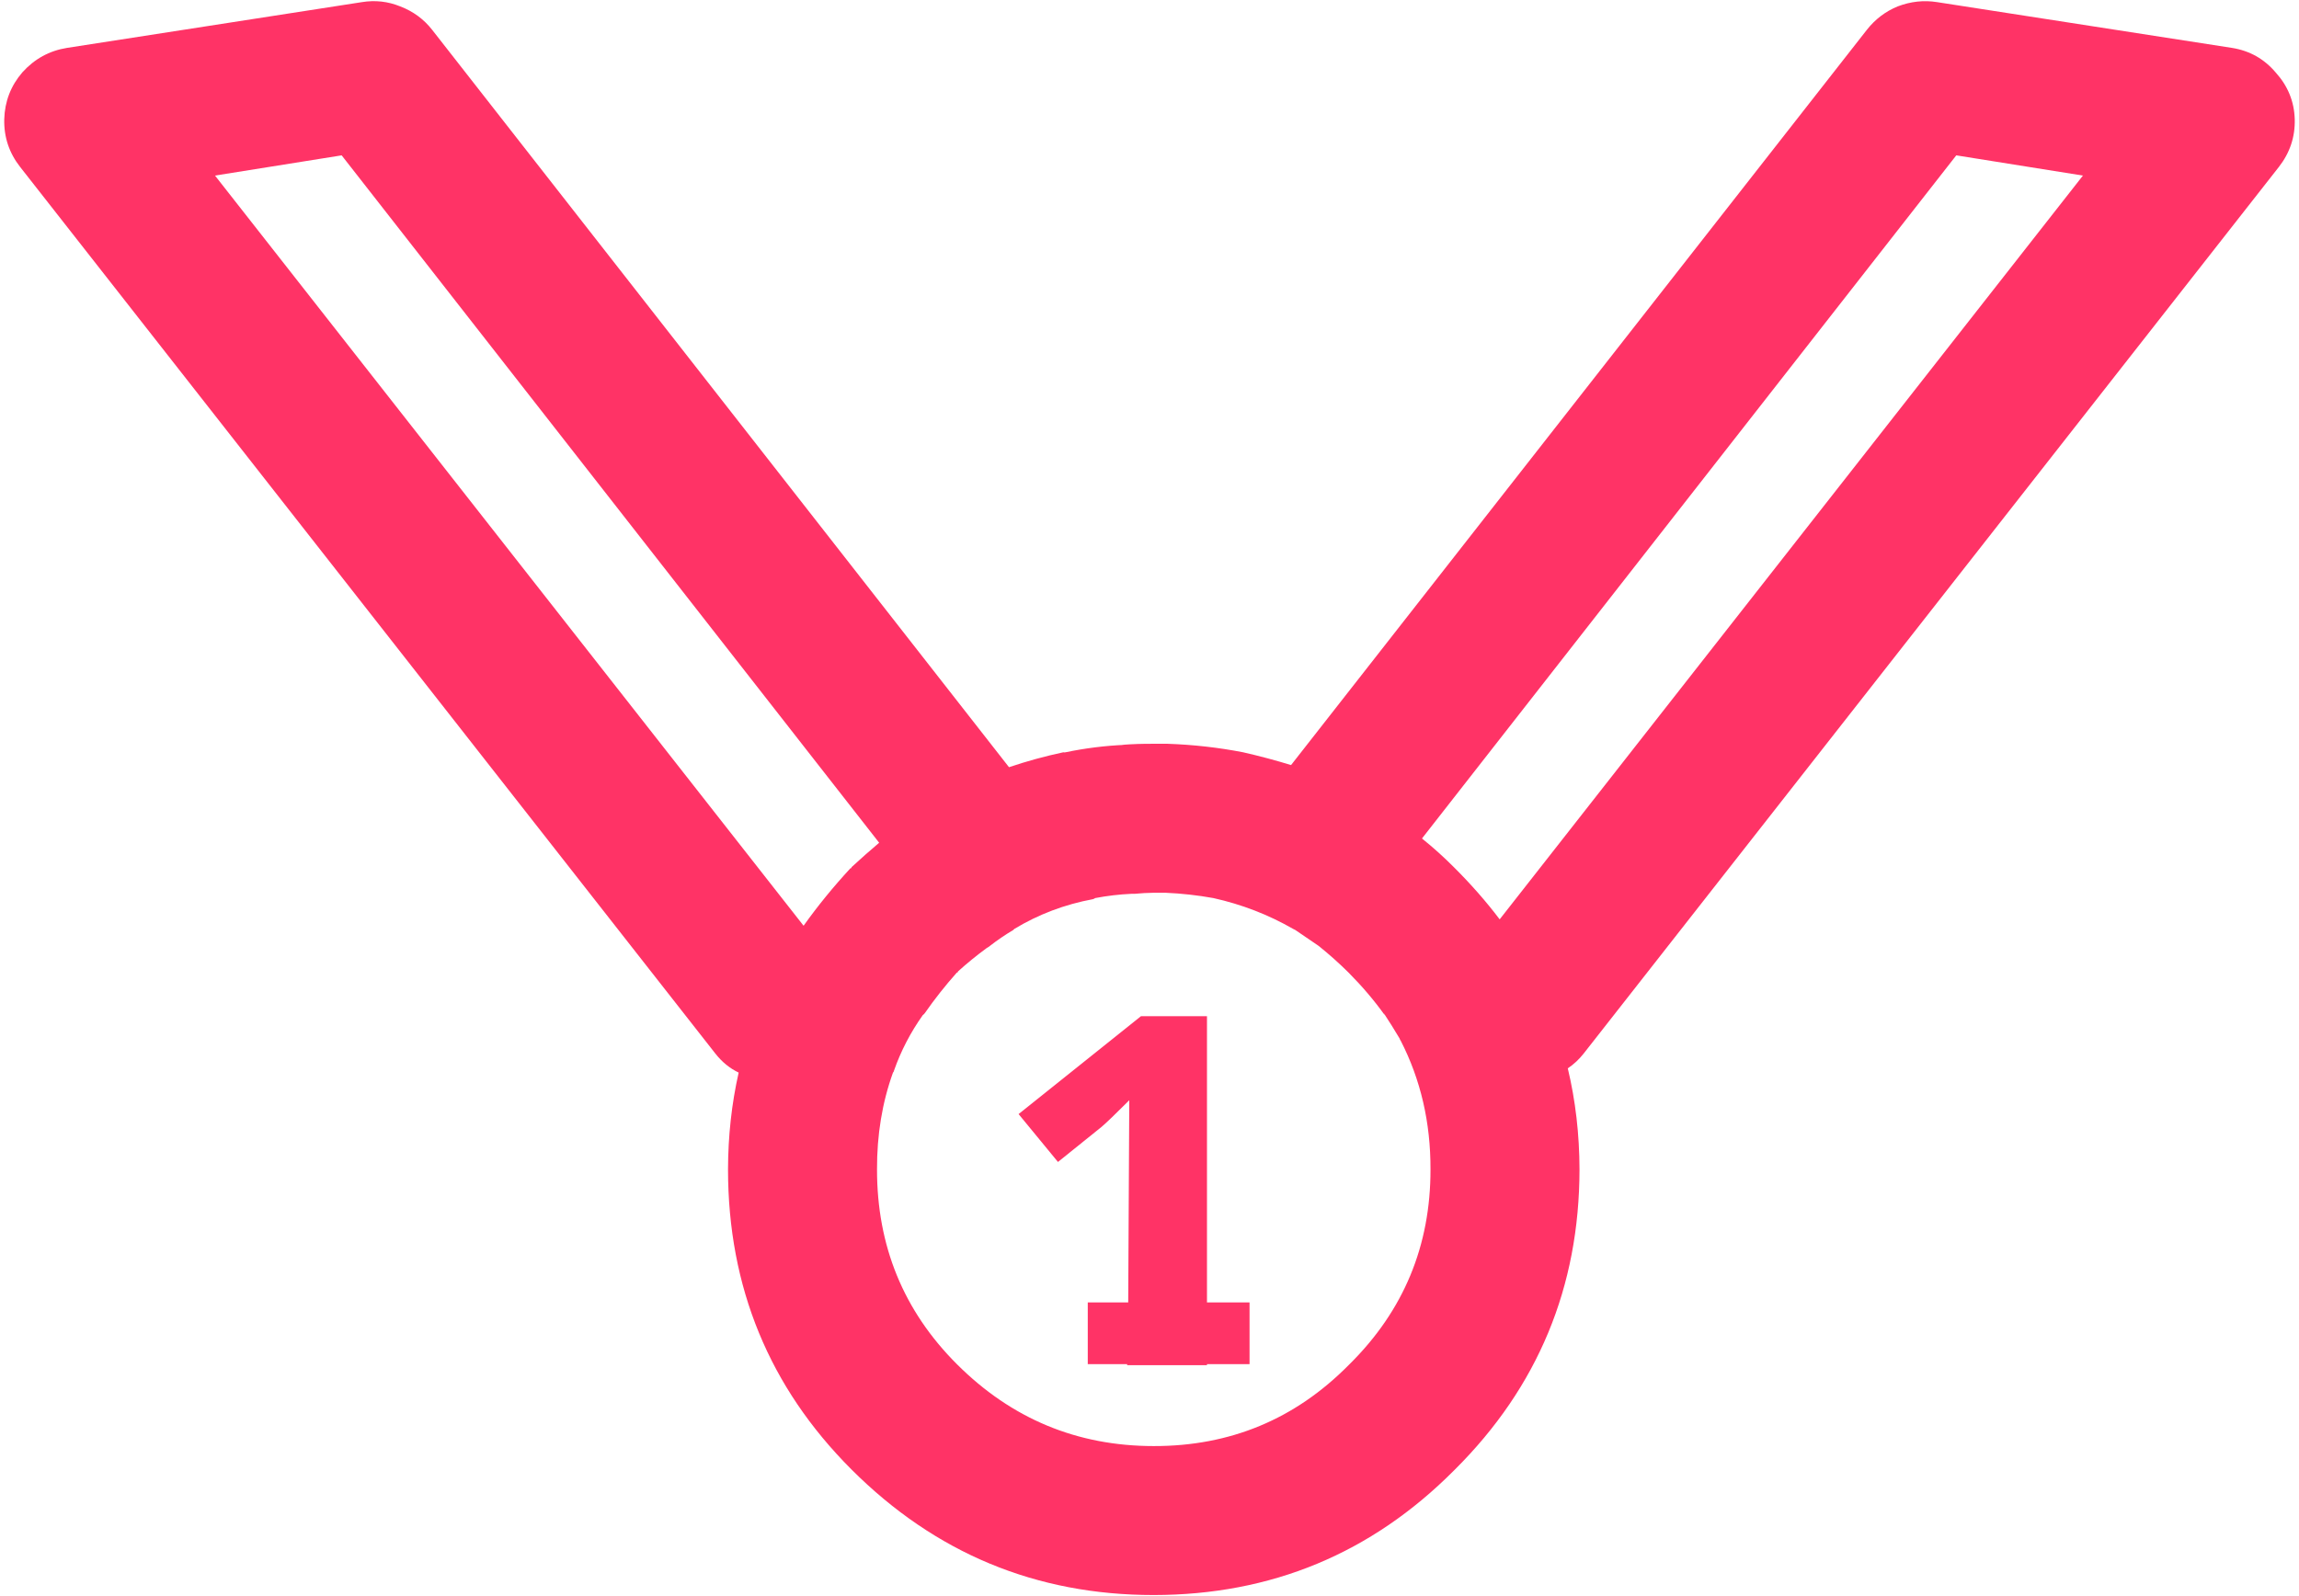 
<svg xmlns="http://www.w3.org/2000/svg" version="1.1" xmlns:xlink="http://www.w3.org/1999/xlink" preserveAspectRatio="none" x="0px" y="0px" width="108px" height="75px" viewBox="0 0 108 75">
<defs>
<g id="Layer0_0_FILL">
<path fill="#FF3366" stroke="none" d="
M 327.9 165.85
Q 327.092 164.898 325.85 164.7
L 312 162.55
Q 311.067 162.401 310.15 162.75 309.29 163.102 308.7 163.85
L 281.65 198.4
Q 280.546 198.061 279.4 197.8 277.667 197.463 275.85 197.4 275.803 197.399 275.75 197.4 275.5 197.4 275.2 197.4 274.45 197.394 273.7 197.45
L 273.85 197.45
Q 272.45 197.509 271.05 197.8 270.999 197.81 270.95 197.8 269.65 198.078 268.4 198.5
L 241.3 163.85
Q 240.711 163.098 239.8 162.75 238.934 162.398 238 162.55
L 224.15 164.7
Q 222.909 164.898 222.05 165.85 221.236 166.797 221.2 168.05 221.169 169.308 221.95 170.3
L 254.6 211.95
Q 255.071 212.551 255.7 212.85 255.206 215.036 255.2 217.4 255.205 225.704 261 231.5 266.901 237.401 275.2 237.4 283.483 237.392 289.3 231.55 289.325 231.525 289.35 231.5 295.192 225.683 295.2 217.4 295.194 214.924 294.65 212.65 295.072 212.369 295.4 211.95
L 328.05 170.3
Q 328.833 169.301 328.8 168.05 328.762 166.8 327.9 165.85
M 231.1 170.7
L 237.05 169.75 262.3 202.05
Q 261.647 202.603 261 203.2 261.004 203.253 260.95 203.25 259.74 204.561 258.75 205.95
L 231.1 170.7
M 312.9 169.75
L 318.85 170.7 291.45 205.65
Q 290.504 204.398 289.3 203.2 288.591 202.486 287.8 201.85
L 312.9 169.75
M 286.05 210.15
L 286 210.05
Q 286.391 210.645 286.75 211.25 286.773 211.326 286.8 211.35 288.211 214.1 288.2 217.4 288.208 222.781 284.4 226.55
L 284.35 226.6
Q 280.581 230.408 275.2 230.4 269.799 230.399 265.95 226.55 262.195 222.796 262.2 217.4 262.19 214.96 262.95 212.85 262.985 212.824 263 212.75 263.485 211.371 264.35 210.15 264.41 210.108 264.45 210.05 265.118 209.088 265.95 208.15 266.001 208.151 266 208.1 266.636 207.524 267.35 207 267.424 206.96 267.5 206.9 268.031 206.487 268.6 206.15
L 268.65 206.1
Q 270.349 205.072 272.35 204.7 272.39 204.688 272.45 204.65 273.3 204.488 274.15 204.45 274.219 204.451 274.3 204.45 274.75 204.406 275.2 204.4 275.5 204.4 275.75 204.4 276.893 204.45 278 204.65 280.003 205.095 281.75 206.1 281.812 206.138 281.85 206.15 282.396 206.519 282.95 206.9 283.683 207.489 284.35 208.15 285.315 209.122 286.05 210.15 Z"/>
</g>

<g id="Layer0_0_MEMBER_0_FILL">
<path fill="#FF3366" stroke="none" d="
M 927.4 1674.25
L 921.65 1678.85 923.5 1681.1 925.55 1679.45
Q 925.9 1679.15 926.85 1678.2
L 926.8 1687.7 924.9 1687.7 924.9 1690.6 926.75 1690.6 926.75 1690.65 930.5 1690.65 930.5 1690.6 932.5 1690.6 932.5 1687.7 930.5 1687.7 930.5 1674.25 927.4 1674.25 Z"/>
</g>
</defs>

<g transform="matrix( 1, 0, 0, 1, -221,-162.45) ">
<use xlink:href="#Layer0_0_FILL"/>
</g>

<g transform="matrix( 1, 0, 0, 1, -873.8,-1626.5) ">
<use xlink:href="#Layer0_0_MEMBER_0_FILL"/>
</g>
</svg>

